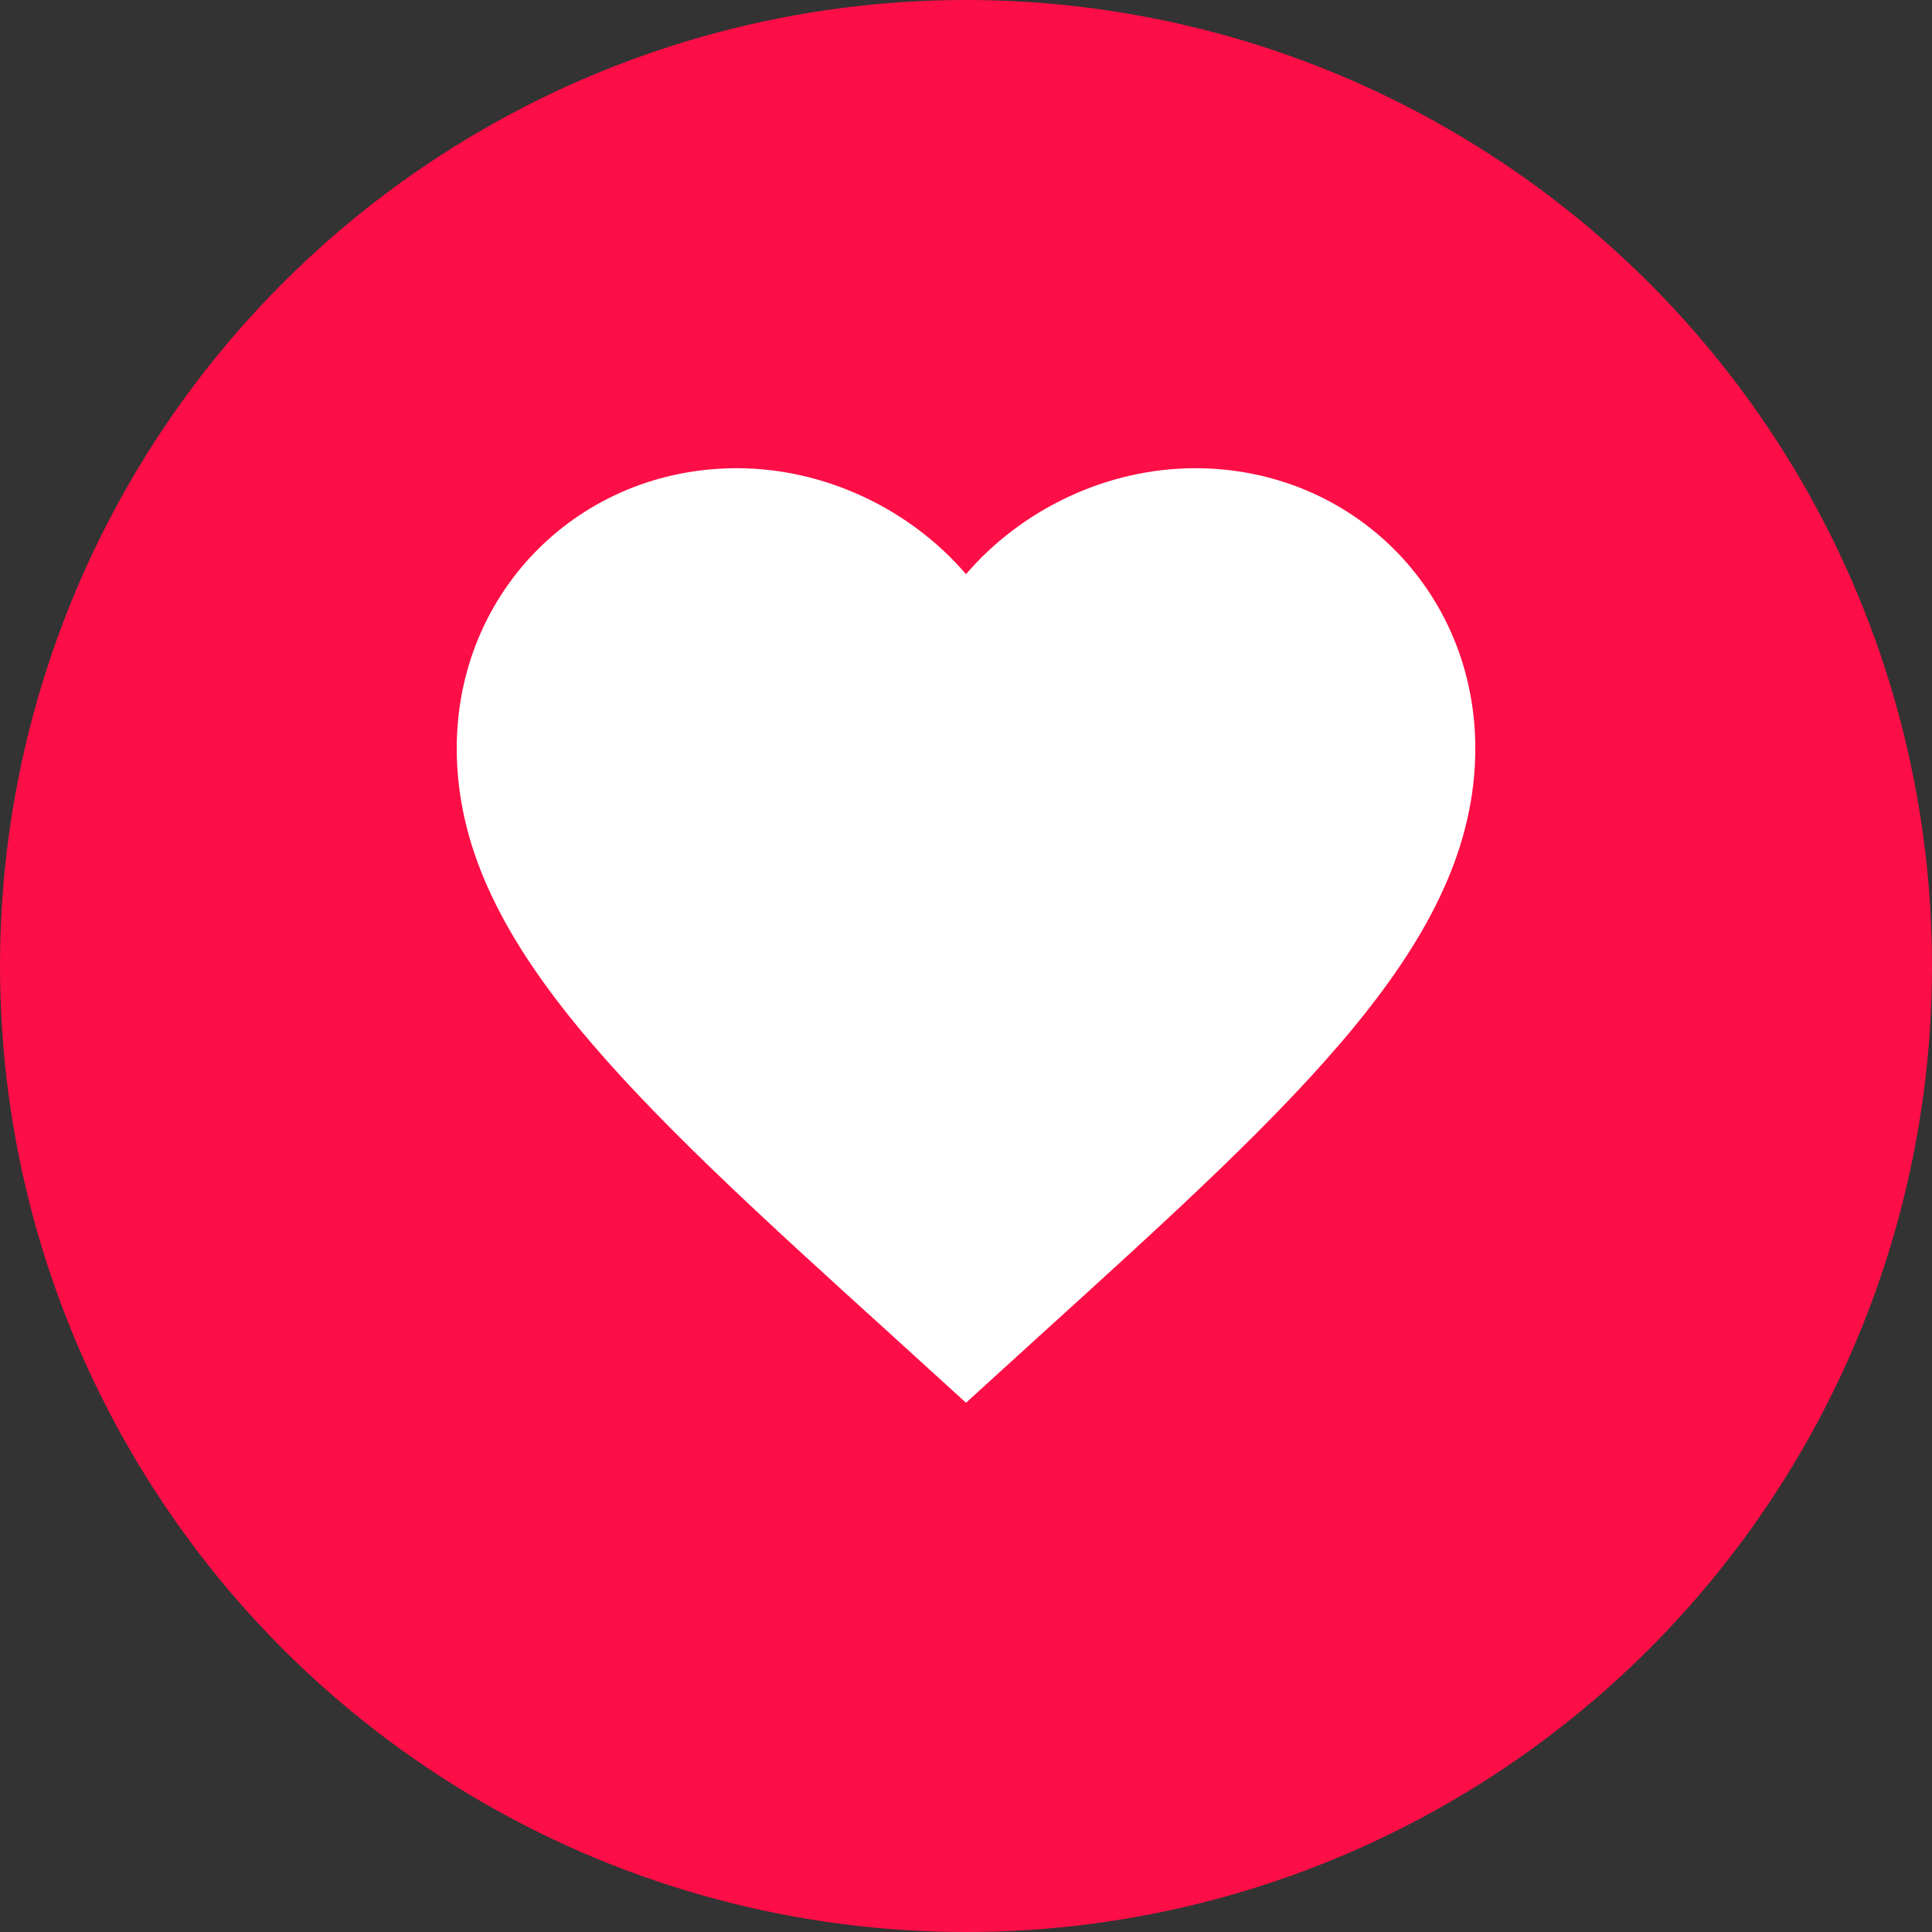 <svg width="49" height="49" viewBox="0 0 49 49" fill="none" xmlns="http://www.w3.org/2000/svg">
<rect x="0" y="0" width="49" height="49" fill="#333333" stroke="none"/>
<circle cx="24.5" cy="24.5" r="24.5" fill="#FD0E46"/>
<path d="M24.5 35.577L22.627 33.872C15.975 27.84 11.584 23.849 11.584 18.979C11.584 14.988 14.709 11.875 18.688 11.875C20.935 11.875 23.092 12.921 24.5 14.562C25.908 12.921 28.065 11.875 30.313 11.875C34.291 11.875 37.417 14.988 37.417 18.979C37.417 23.849 33.025 27.84 26.373 33.872L24.5 35.577Z" fill="white"/>
</svg>
